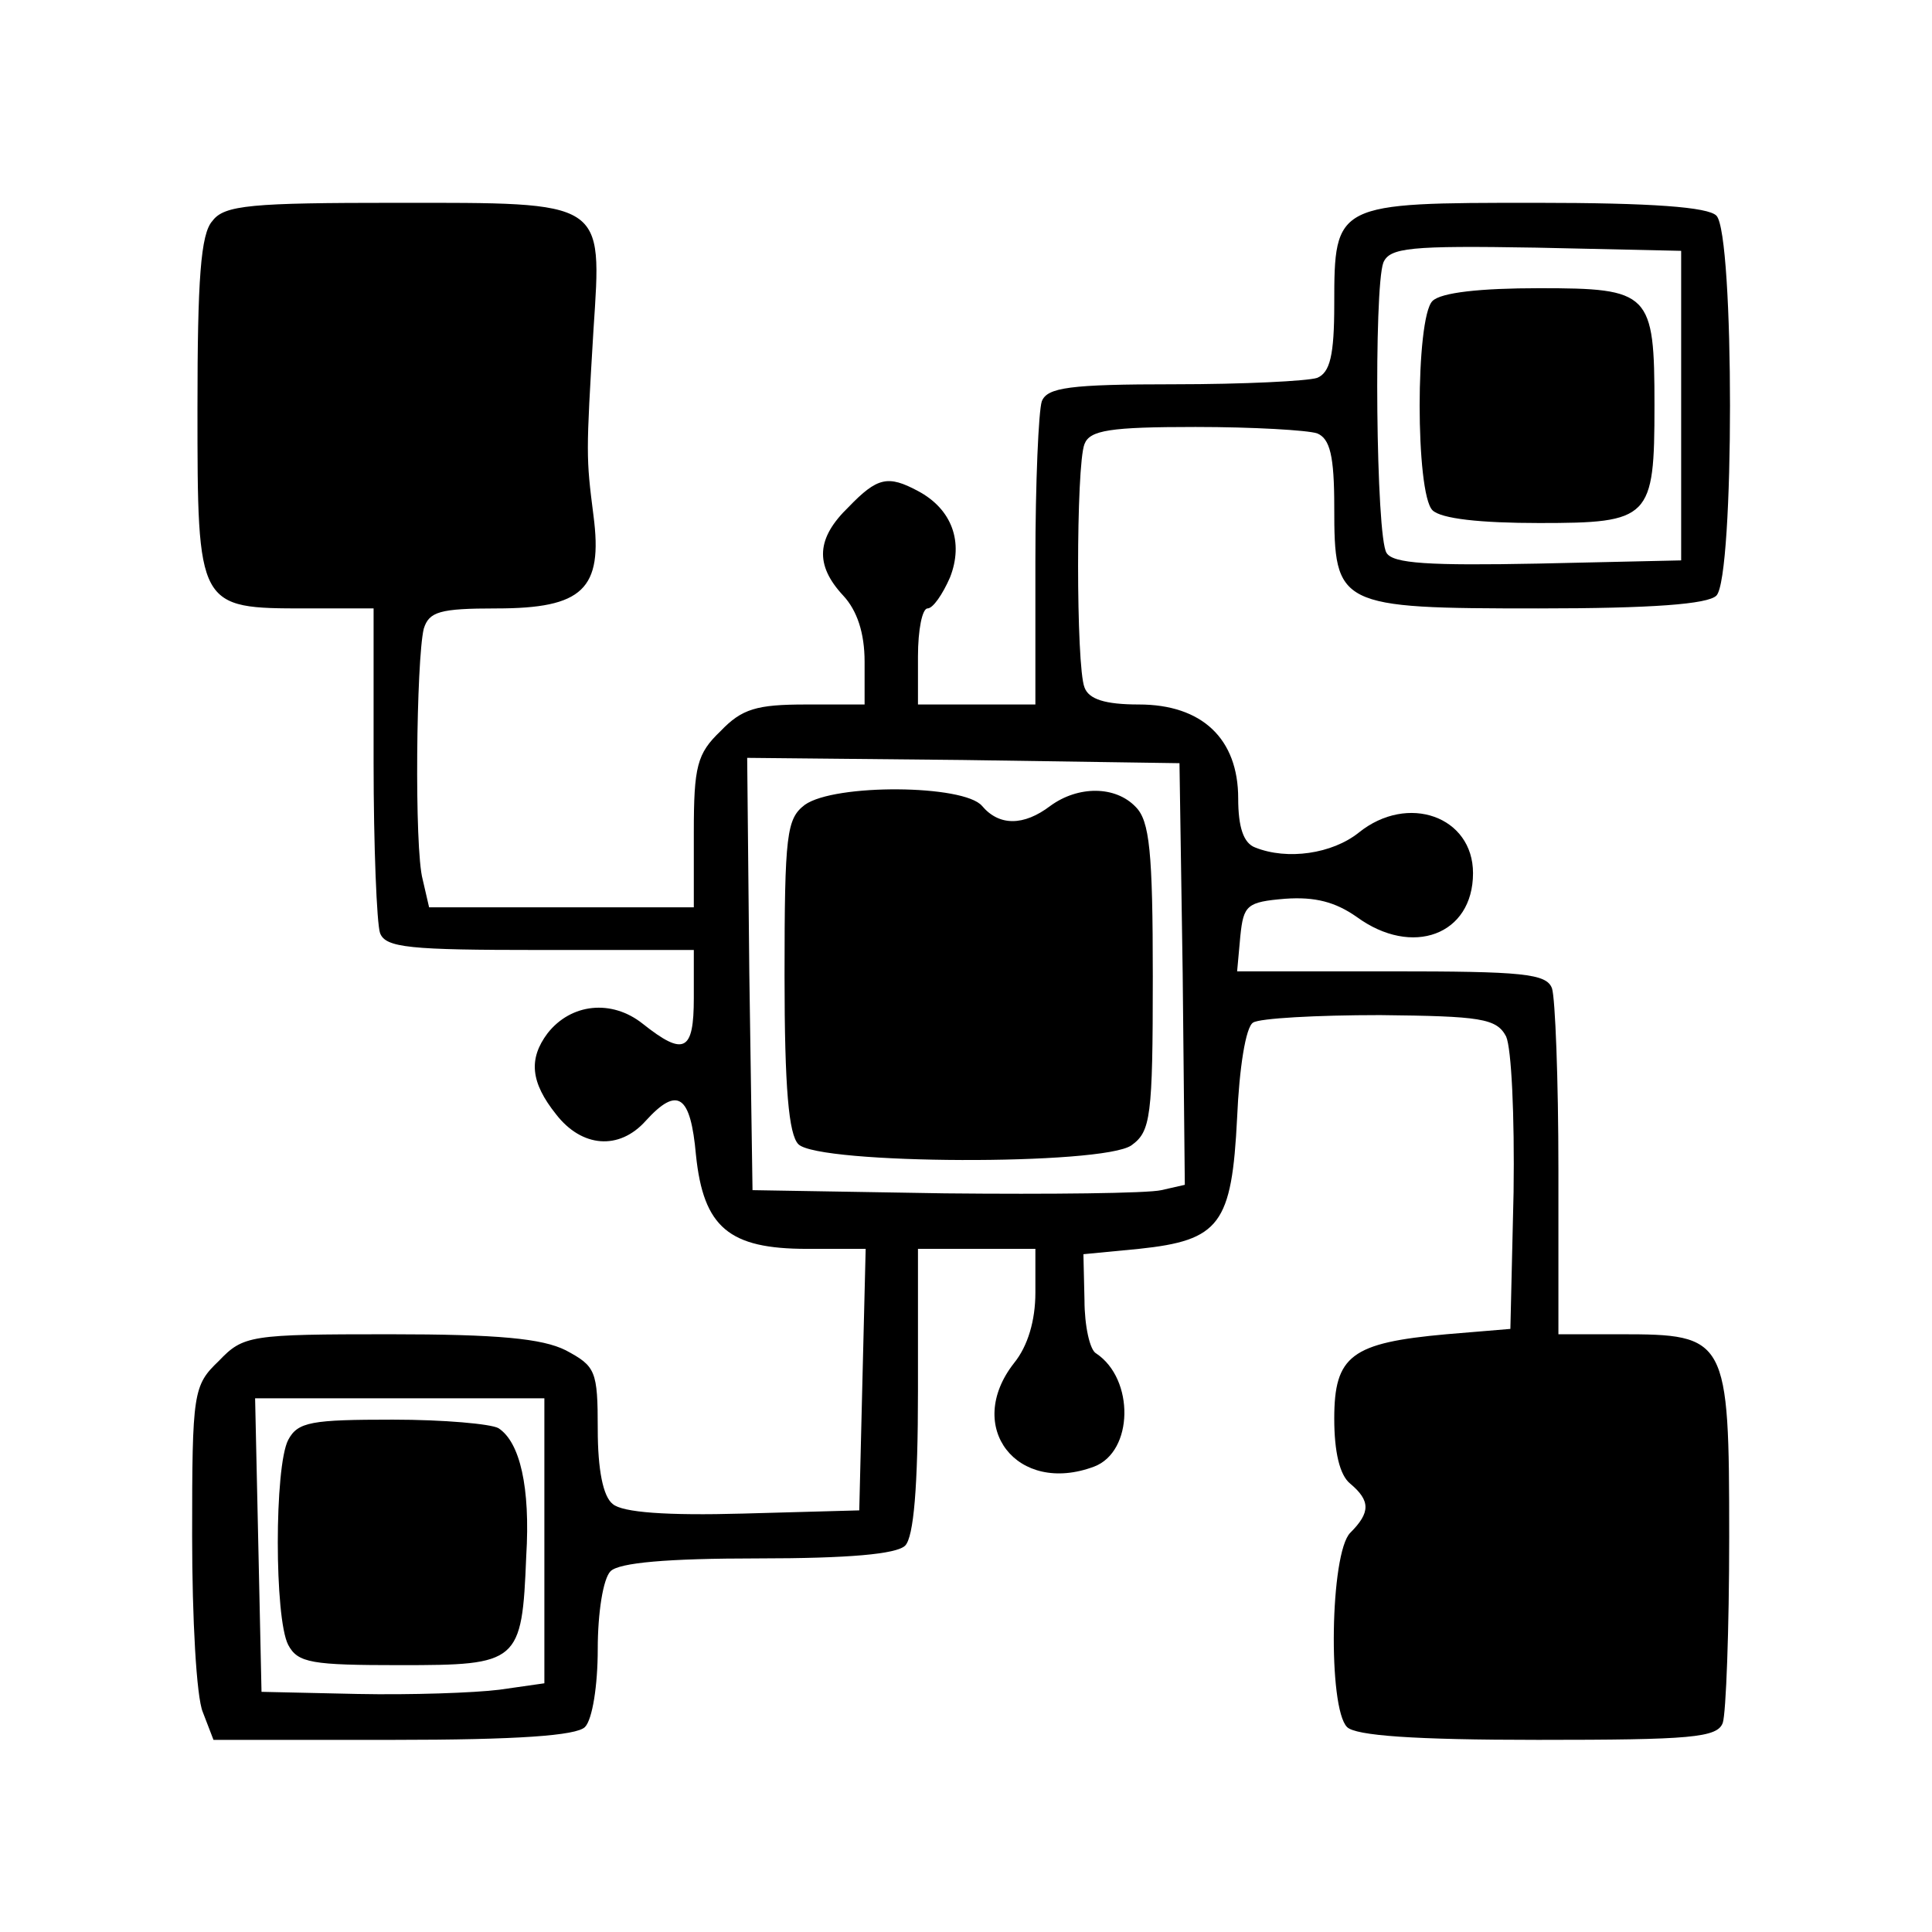 <?xml version="1.0" standalone="no"?>
<!DOCTYPE svg PUBLIC "-//W3C//DTD SVG 20010904//EN"
 "http://www.w3.org/TR/2001/REC-SVG-20010904/DTD/svg10.dtd">
<svg version="1.0" xmlns="http://www.w3.org/2000/svg"
 width="181pt" height="181pt" viewBox="0 0 181 181"
 preserveAspectRatio="xMidYMid meet">

<g transform="translate(0,181) scale(0.1,-0.1)"
fill="#000000" stroke="none">
<path d="M199 1603 c-11 -12 -14 -55 -14 -175 0 -188 0 -188 102 -188 l63 0 0
-144 c0 -79 3 -151 6 -160 5 -14 28 -16 150 -16 l144 0 0 -45 c0 -50 -9 -55
-48 -24 -29 23 -67 19 -89 -9 -18 -24 -16 -46 8 -76 24 -31 59 -34 84 -6 30
33 42 24 47 -32 7 -68 31 -88 104 -88 l55 0 -3 -122 -3 -123 -109 -3 c-71 -2
-113 1 -122 9 -9 7 -14 32 -14 70 0 55 -2 59 -30 74 -22 11 -63 15 -165 15
-131 0 -137 -1 -160 -25 -24 -23 -25 -29 -25 -164 0 -77 4 -151 10 -165 l10
-26 168 0 c117 0 172 4 180 12 7 7 12 39 12 73 0 34 5 66 12 73 8 8 53 12 138
12 85 0 130 4 138 12 8 8 12 55 12 145 l0 133 55 0 55 0 0 -41 c0 -26 -7 -50
-20 -66 -47 -60 3 -124 75 -97 37 14 38 82 2 106 -6 3 -11 26 -11 50 l-1 43
52 5 c76 8 87 23 92 123 2 46 8 85 15 89 6 4 59 7 119 7 94 -1 109 -3 118 -20
5 -11 8 -74 7 -146 l-3 -128 -60 -5 c-89 -8 -105 -20 -105 -79 0 -31 5 -53 15
-61 19 -16 19 -27 0 -46 -19 -19 -21 -164 -3 -182 8 -8 62 -12 179 -12 143 0
168 2 173 16 3 9 6 87 6 174 0 187 -2 190 -102 190 l-58 0 0 154 c0 85 -3 161
-6 170 -5 14 -28 16 -151 16 l-144 0 3 33 c3 29 6 32 42 35 28 2 47 -3 67 -17
52 -38 109 -17 109 41 0 53 -61 75 -107 38 -25 -20 -67 -26 -97 -14 -11 4 -16
19 -16 46 0 56 -34 88 -93 88 -32 0 -47 5 -51 16 -8 20 -8 208 0 228 5 13 24
16 104 16 54 0 105 -3 114 -6 12 -5 16 -21 16 -69 0 -93 3 -95 191 -95 107 0
159 4 167 12 17 17 17 339 0 356 -8 8 -60 12 -169 12 -188 0 -189 0 -189 -95
0 -48 -4 -64 -16 -69 -9 -3 -69 -6 -134 -6 -98 0 -119 -3 -124 -16 -3 -9 -6
-76 -6 -150 l0 -134 -55 0 -55 0 0 45 c0 25 4 45 9 45 5 0 14 13 21 29 13 33
2 64 -30 81 -28 15 -38 13 -65 -15 -30 -29 -32 -54 -5 -83 13 -14 20 -35 20
-62 l0 -40 -55 0 c-46 0 -60 -4 -80 -25 -22 -21 -25 -33 -25 -95 l0 -70 -124
0 -124 0 -6 26 c-8 29 -6 206 1 235 5 16 15 19 68 19 81 0 100 18 91 87 -7 55
-7 57 0 174 8 122 12 119 -185 119 -135 0 -161 -2 -172 -17z m1376 -173 l0
-145 -134 -3 c-102 -2 -136 0 -142 10 -10 15 -12 248 -3 272 6 14 25 16 143
14 l136 -3 0 -145z m-467 -532 l2 -198 -22 -5 c-13 -3 -104 -4 -203 -3 l-180
3 -3 203 -2 202 202 -2 203 -3 3 -197z m-598 -532 l0 -133 -42 -6 c-24 -3 -83
-5 -133 -4 l-90 2 -3 138 -3 137 136 0 135 0 0 -134z"/>
<path d="M1342 1528 c-16 -16 -16 -180 0 -196 8 -8 45 -12 100 -12 104 0 108
4 108 110 0 106 -4 110 -108 110 -55 0 -92 -4 -100 -12z"/>
<path d="M754 1056 c-17 -13 -19 -27 -19 -160 0 -106 4 -149 13 -158 19 -19
285 -20 312 -1 18 13 20 26 20 158 0 117 -3 146 -16 159 -19 20 -54 20 -80 1
-25 -19 -48 -19 -64 0 -17 20 -138 21 -166 1z"/>
<path d="M270 461 c-13 -25 -13 -167 0 -192 9 -17 22 -19 105 -19 111 0 114 2
118 102 4 65 -6 107 -26 120 -7 4 -51 8 -99 8 -76 0 -89 -2 -98 -19z"/>
</g>
</svg>
